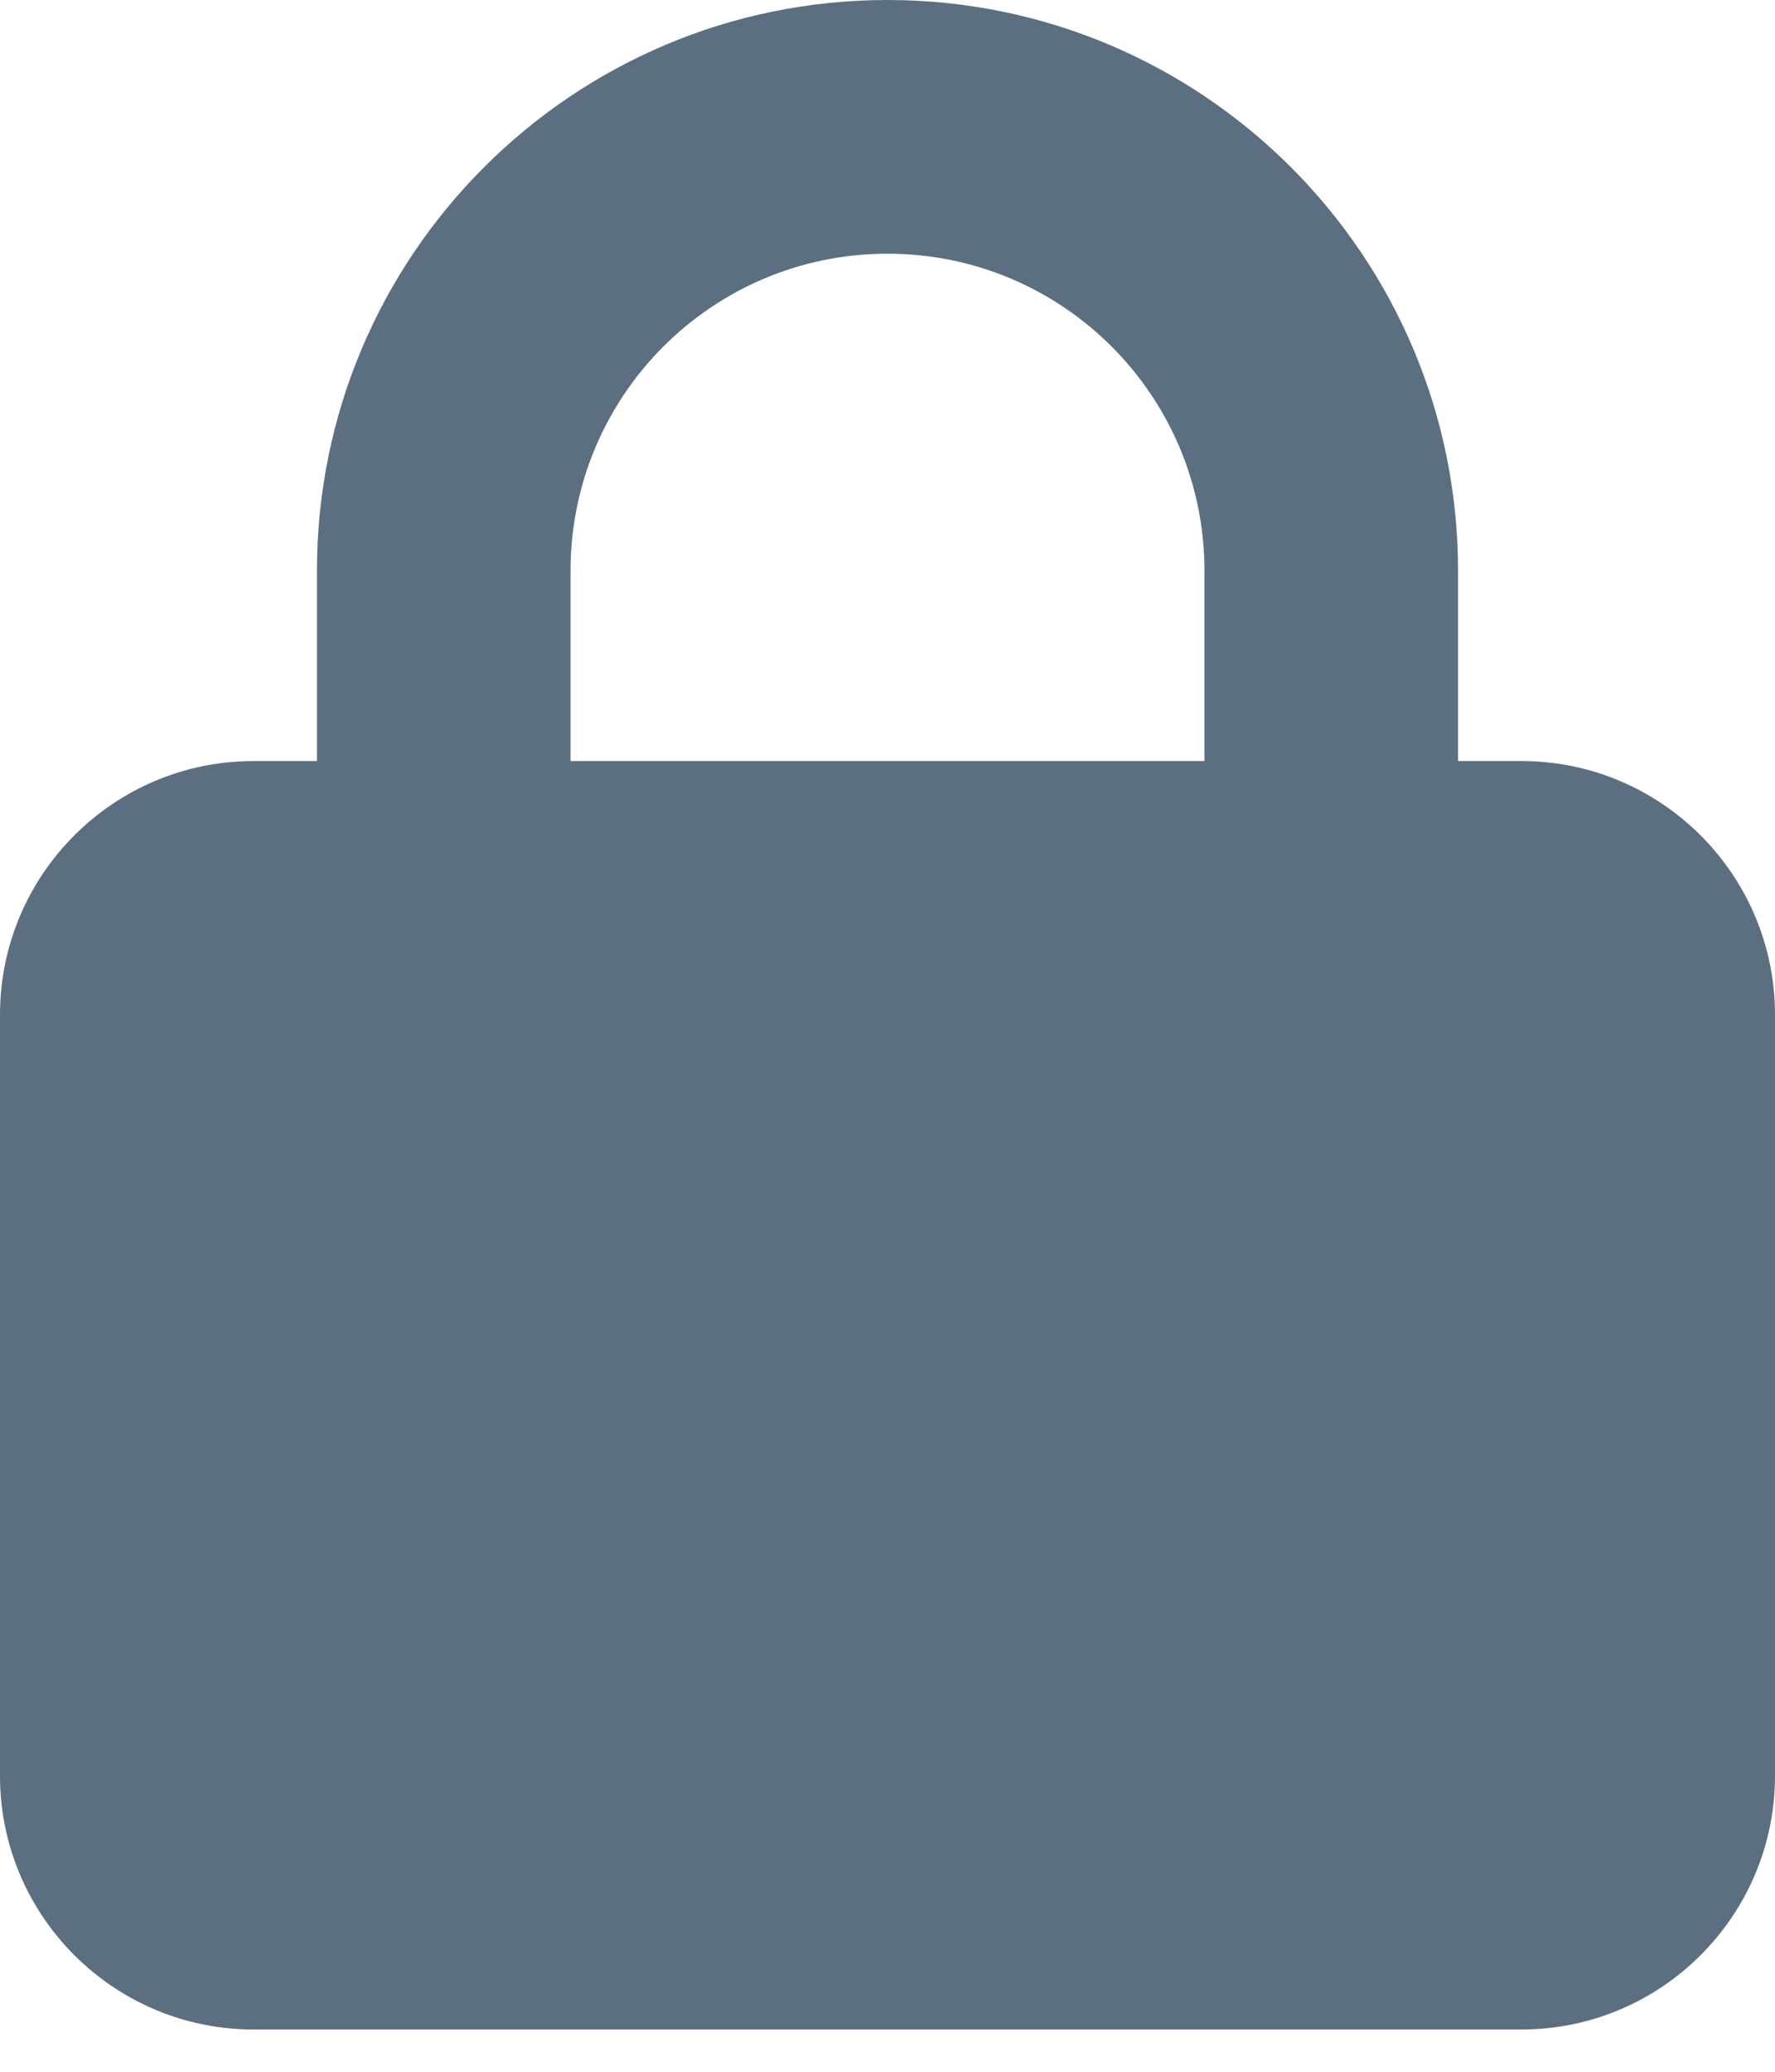 <svg width="30" height="35" viewBox="0 0 30 35" fill="none" xmlns="http://www.w3.org/2000/svg">
<path d="M5.357 12.857V9.643C5.357 4.317 9.676 0 15 0C20.324 0 24.643 4.317 24.643 9.643V12.857H25.714C28.078 12.857 30 14.779 30 17.143V30C30 32.364 28.078 34.286 25.714 34.286H4.286C1.919 34.286 0 32.364 0 30V17.143C0 14.779 1.919 12.857 4.286 12.857H5.357ZM9.643 12.857H20.357V9.643C20.357 6.684 17.96 4.286 15 4.286C12.04 4.286 9.643 6.684 9.643 9.643V12.857Z" fill="#5C6F80"/>
</svg>
